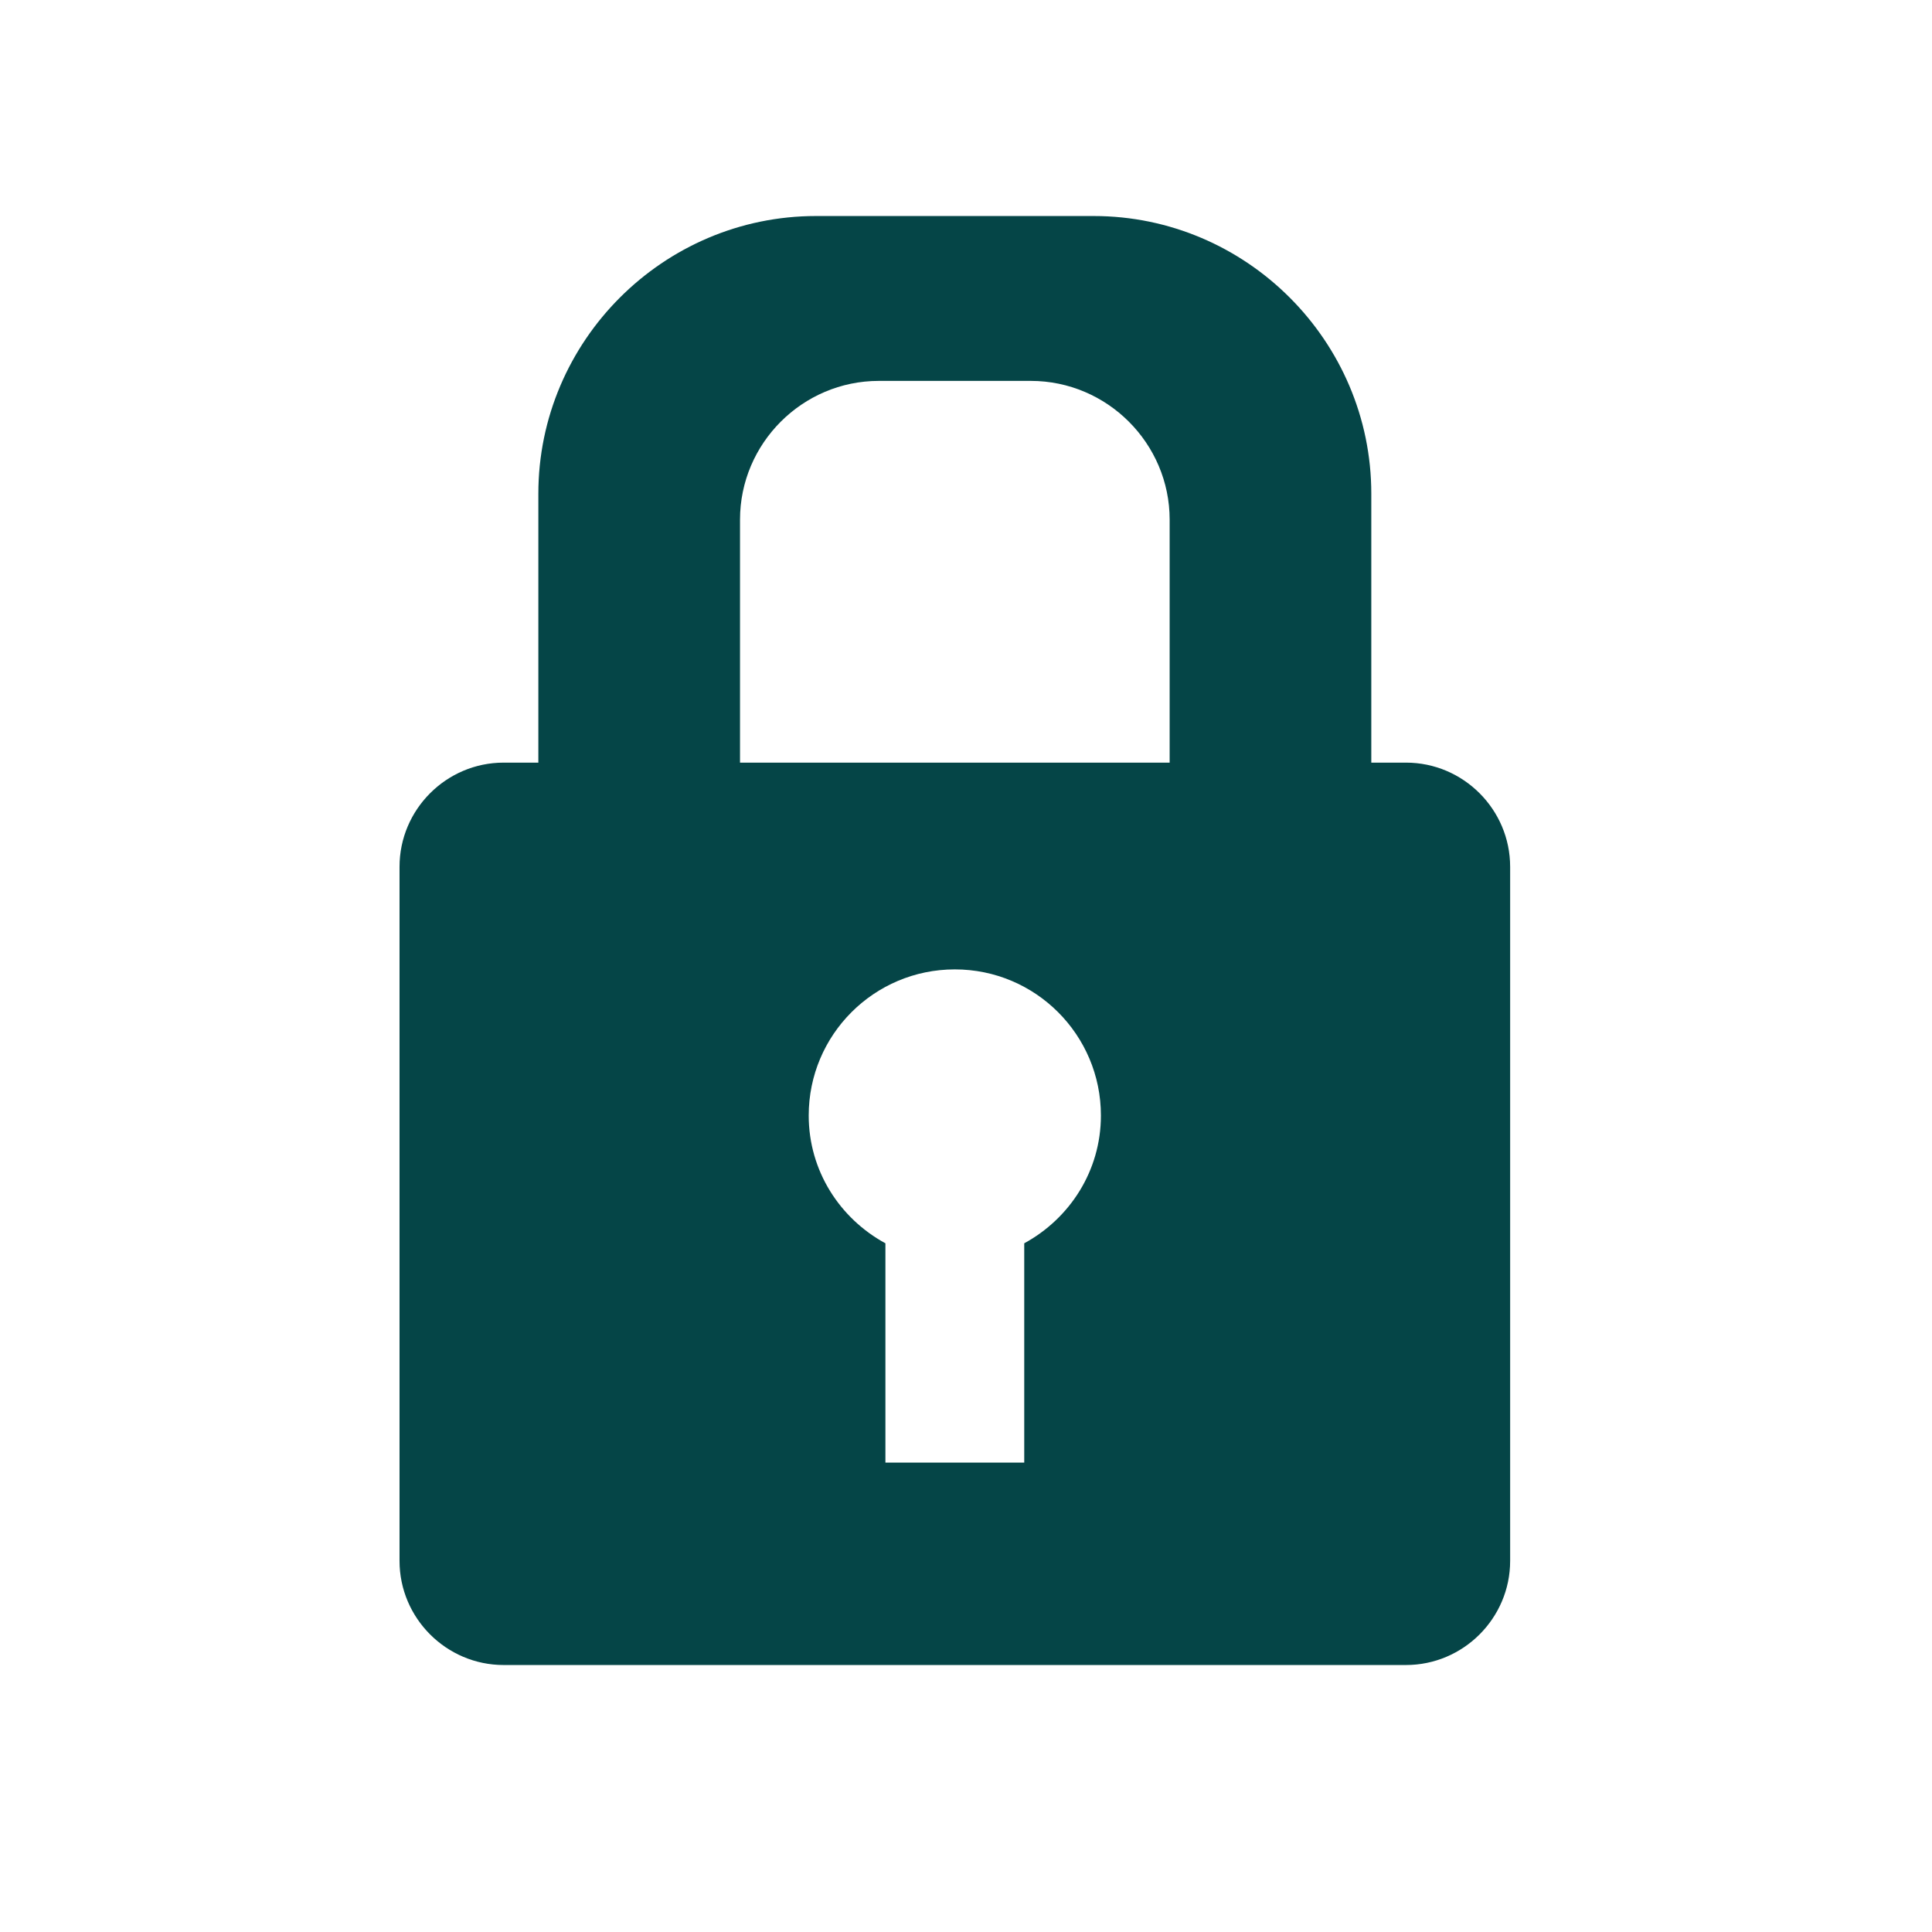 <?xml version="1.0" encoding="utf-8"?>
<!DOCTYPE svg PUBLIC "-//W3C//DTD SVG 1.1 Tiny//EN" "http://www.w3.org/Graphics/SVG/1.1/DTD/svg11-tiny.dtd">
<svg xmlns="http://www.w3.org/2000/svg" xmlns:xlink="http://www.w3.org/1999/xlink" version="1.1" baseProfile="tiny" x="0px" y="0px" width="480px" height="480px" viewBox="0 0 480 480" xml:space="preserve">
  <g id="lock">
  	<path fill="#054547" d="M349.321,189.473h-8.625v-66.818c0-37.941-31.047-68.984-68.98-68.984h-68.984c-37.941,0-68.98,31.043-68.98,68.984v66.818   h-8.625c-14.229,0-25.865,11.641-25.865,25.874v172.455c0,14.225,11.637,25.865,25.865,25.865h224.195   c14.232,0,25.869-11.641,25.869-25.865V215.347C375.19,201.113,363.553,189.473,349.321,189.473z M254.469,308.894v54.479h-34.49   v-54.479c-11.303-6.147-19.057-17.982-19.057-31.75c0-20.045,16.248-36.302,36.303-36.302c20.037,0,36.293,16.257,36.293,36.302   C273.518,290.911,265.76,302.746,254.469,308.894z M290.596,189.473H183.854v-60.359c0-18.967,15.512-34.481,34.49-34.481H256.1   c18.967,0,34.496,15.515,34.496,34.481V189.473z"/>
  </g>
</svg>
